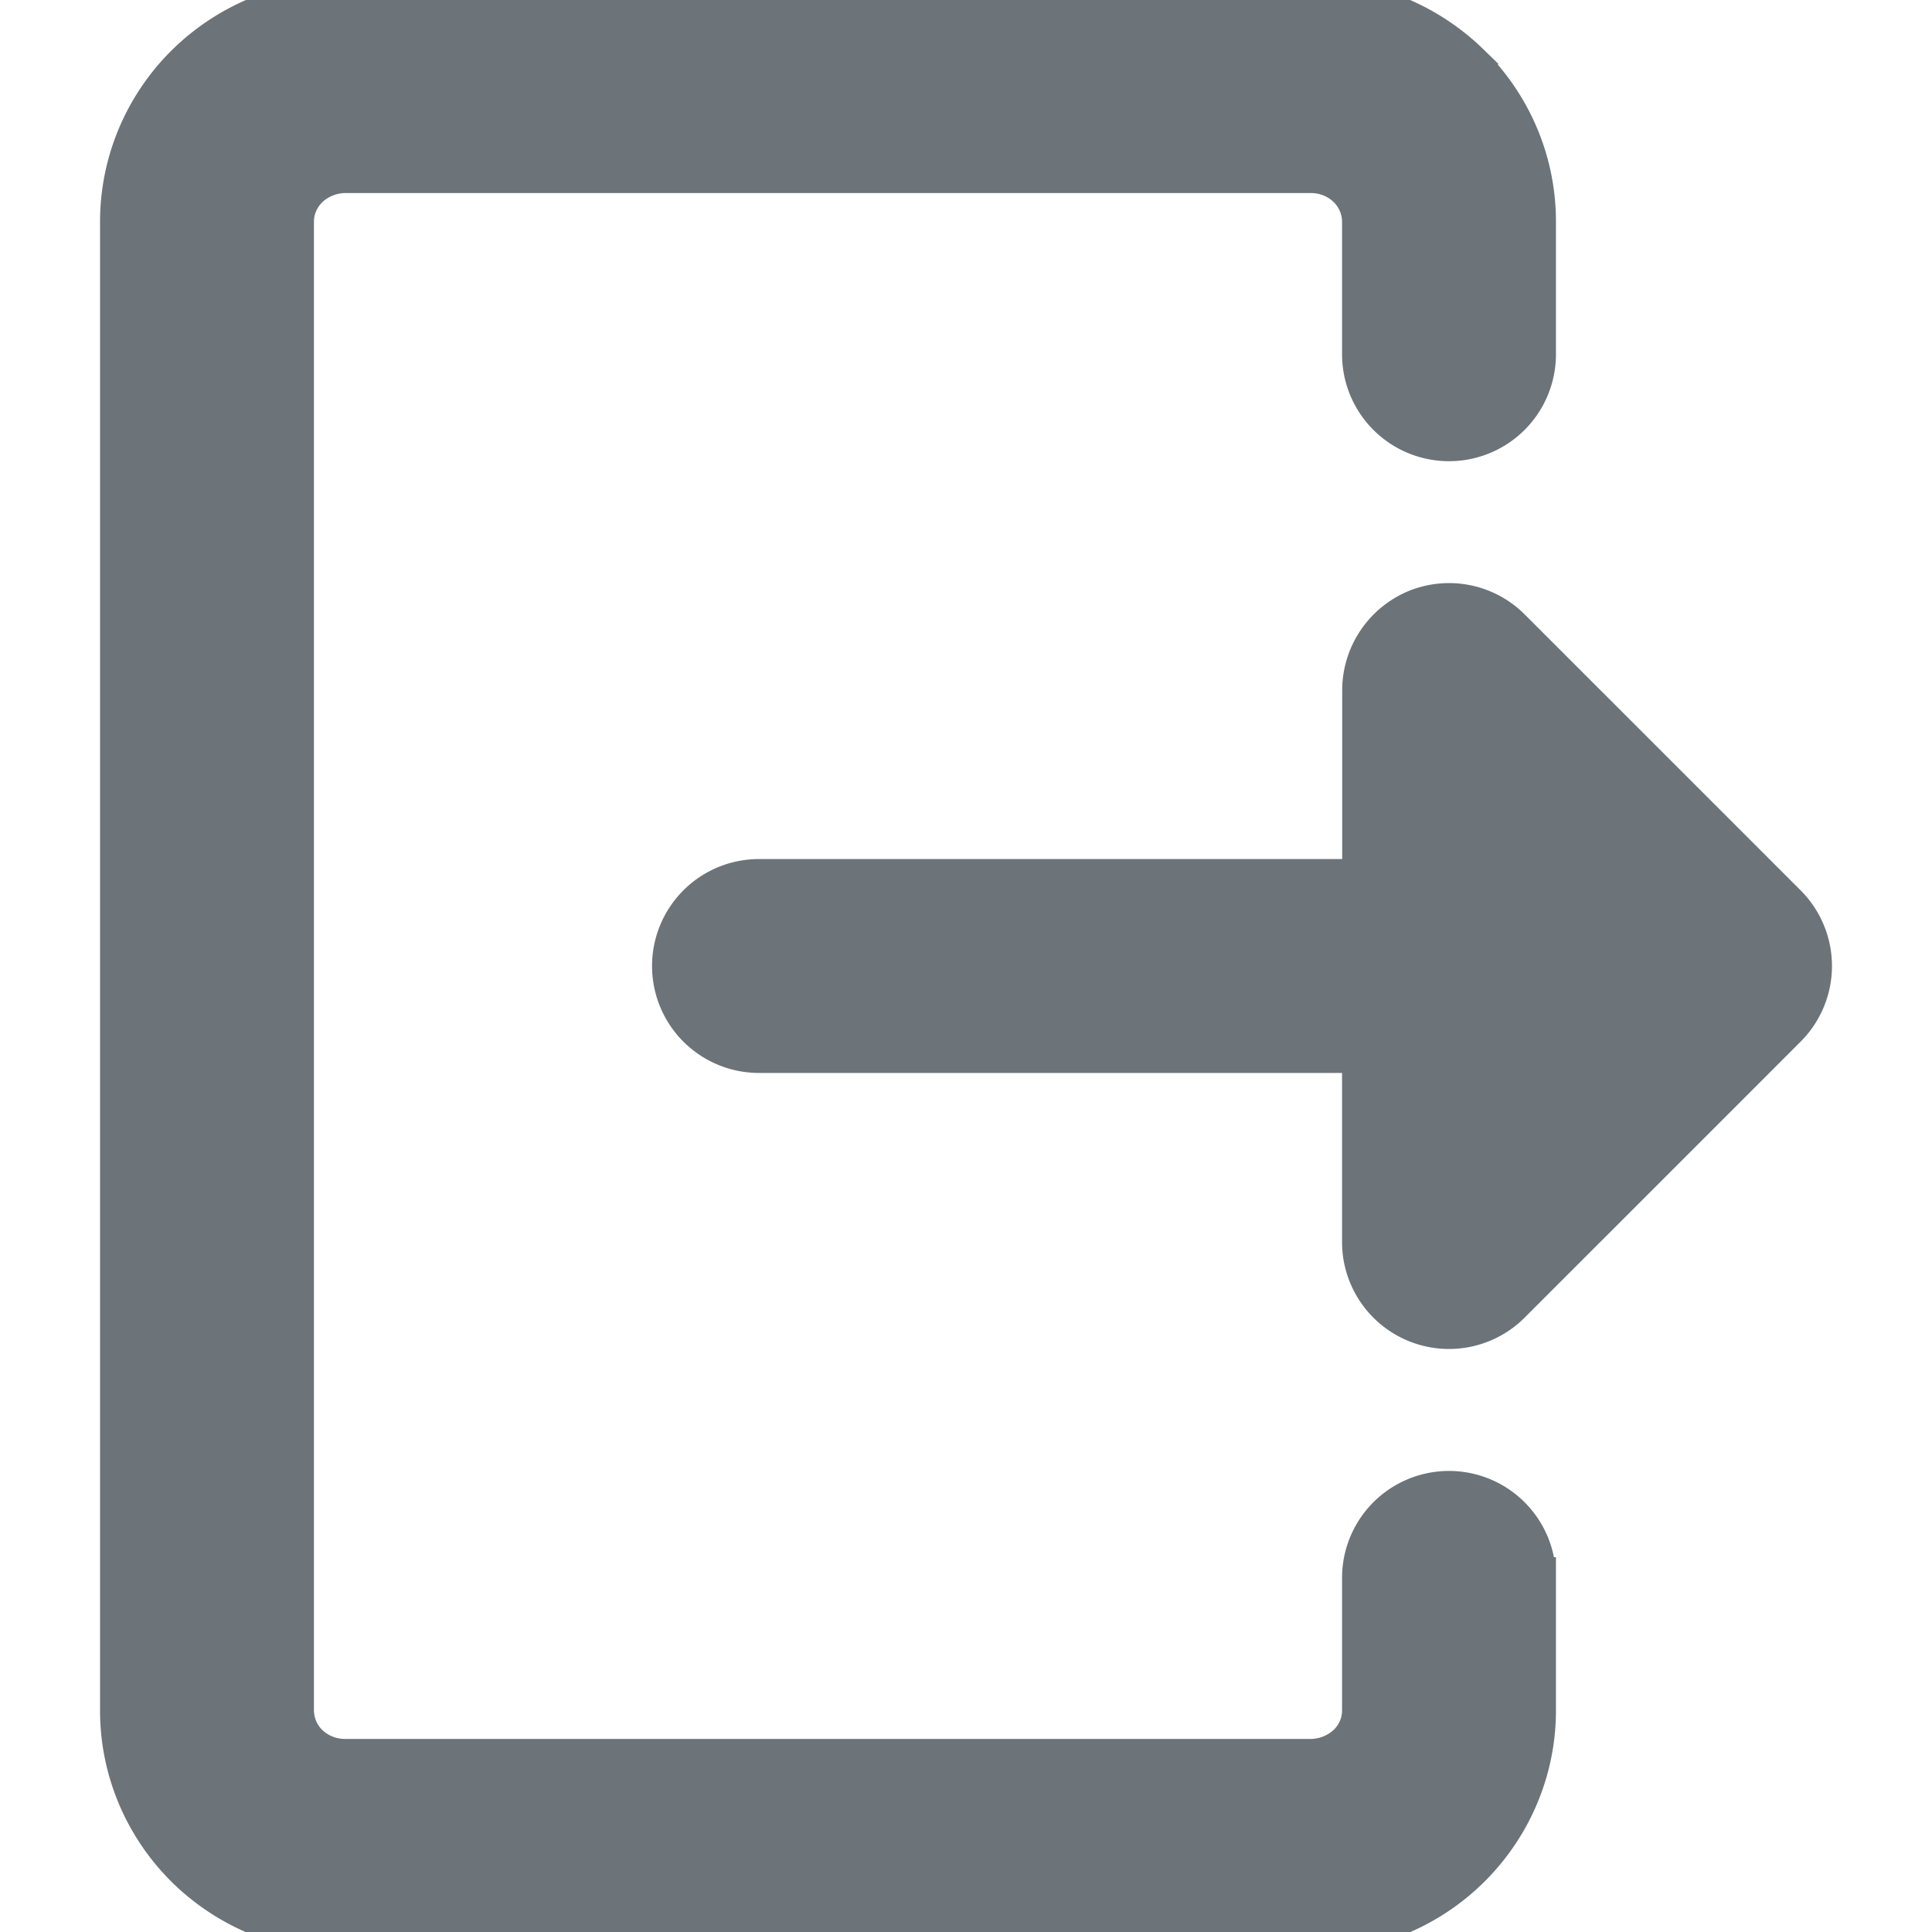 <svg xmlns="http://www.w3.org/2000/svg" width="24" height="24" viewBox="0 0 14 14"><rect width="14" height="14" fill="none"/><path fill="#6c7379" fill-rule="evenodd" d="M2.23 1.358a.4.4 0 0 1 .27-.109h7c.103 0 .2.04.27.109a.35.35 0 0 1 .105.247v.962a.625.625 0 1 0 1.25 0v-.962c0-.43-.174-.84-.48-1.14A1.64 1.64 0 0 0 9.5 0h-7c-.427 0-.84.167-1.145.466s-.48.71-.48 1.14v10.79c0 .43.174.839.48 1.14c.306.299.718.465 1.145.465h7c.427 0 .84-.166 1.145-.466s.48-.71.48-1.14v-.961a.625.625 0 1 0-1.25 0v.962c0 .09-.037.18-.106.247a.4.4 0 0 1-.269.108h-7c-.103 0-.2-.04-.27-.108a.35.35 0 0 1-.105-.247V1.605c0-.09.037-.18.106-.247m8.03 3.065A.63.63 0 0 0 9.876 5v1.375H5.5a.625.625 0 1 0 0 1.25h4.375V9a.625.625 0 0 0 1.067.442l2-2a.625.625 0 0 0 0-.884l-2-2a.625.625 0 0 0-.681-.135" clip-rule="evenodd" stroke-width="0.3" stroke="#6c7379"/></svg>